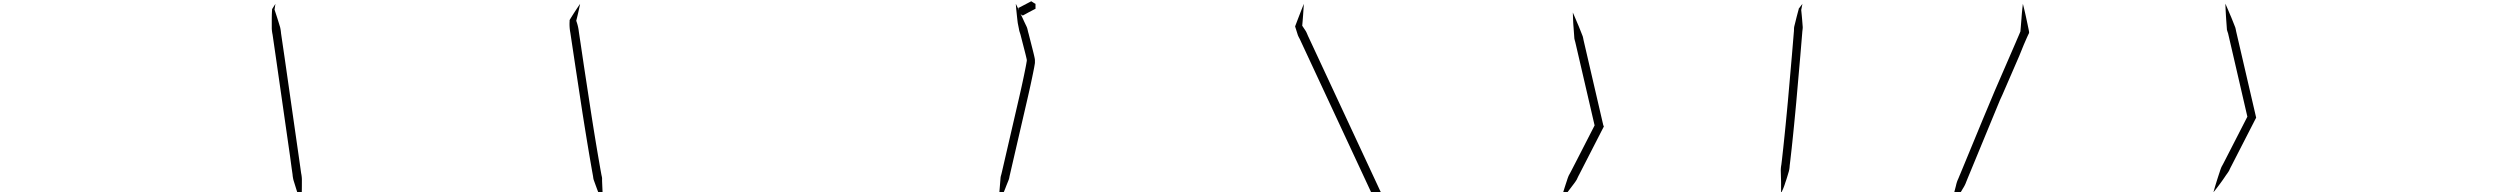 <svg id="Cracking_SimpleVertical" xmlns="http://www.w3.org/2000/svg" viewBox="0 0 650 50"><title>CP_CrackingSimpleVertical</title><path d="M269.23,1s0,0.19,0,.48,0,0.32,0,.5l0,0.29c0,0.1-.11,0-0.15.08l-1.53.8L266,4a0.18,0.18,0,0,0-.07,0s0,0-.09,0l-0.25-.15-0.42-.26-0.39-.27s0-.19,0-0.47,0-.32,0-0.49l0-.29c0-.06,0-0.07.06-0.06a0.18,0.18,0,0,0,.08,0l1.53-.8,1.53-.8c0.07,0,.07-0.12.15-0.07l0.25,0.15c0.15,0.09.3,0.19,0.42,0.27S269.23,1,269.23,1Z"/><path d="M71.61,1L71.36,2.61l0-.15c0.34,1,.68,2.05,1,3.08l0.47,1.54a10.47,10.47,0,0,1,.24,1.58L74,15l1.81,12.63,1.81,12.62,0.45,3.16L78.29,45a9.24,9.24,0,0,1,.2,1.58c0,2.15,0,4.3-.17,6.47-0.73-2-1.35-4.1-2-6.16a9.24,9.24,0,0,1-.26-1.57l-0.23-1.58L75.4,40.53,73.59,27.91,71.78,15.28,70.87,9a10.47,10.47,0,0,1-.21-1.58l0-1.61c0-1.07,0-2.15.08-3.23V2.39Z"/><path d="M150.83,1c-0.33,1.61-.69,3.2-1.1,4.77l0.06-.45a11.88,11.88,0,0,1,.71,2.94l0.45,3,0.89,6,1.82,11.92c0.62,4,1.26,7.94,1.94,11.89l0.52,3,0.27,1.48a6.61,6.61,0,0,1,.15.74l0,0.76,0.13,3,0.09,1.52A6.73,6.73,0,0,0,157,53a13.79,13.79,0,0,1-1.36-2.78c-0.39-1-.72-1.92-1.07-2.88-0.08-.24-0.18-0.48-0.25-0.72a6.72,6.72,0,0,1-.12-0.75l-0.27-1.49-0.52-3c-0.68-4-1.32-7.95-1.95-11.92l-1.82-11.94-0.9-6-0.45-3a11.87,11.87,0,0,1-.19-3V5.21l0.06-.1C149,3.72,149.9,2.35,150.83,1Z"/><path d="M264.11,1s0.4,0.76,1,2.09c0.32,0.67.71,1.48,1.13,2.42L266.95,7c0.23,0.53.29,1.14,0.48,1.73l1,3.93c0.18,0.71.36,1.41,0.53,2.2a6,6,0,0,1,.12.71V16c0,0.15,0,.27,0,0.37-0.06.42-.13,0.8-0.2,1.2-0.6,3.11-1.33,6.38-2.09,9.63l-4.14,17.9c-0.07.31-.14,0.6-0.2,0.9a3.29,3.29,0,0,1-.23.85l-0.61,1.52c-0.37,1-.72,1.79-1,2.48C260,52.23,259.66,53,259.66,53s0-.85.12-2.33L260,48l0.13-1.63a3.29,3.29,0,0,1,.17-0.86c0.08-.29.15-0.59,0.22-0.89l4.14-17.9c0.76-3.25,1.48-6.5,2.07-9.55,0.07-.38.14-0.75,0.19-1.1a1.4,1.4,0,0,0,0-.75c-0.15-.69-0.33-1.41-0.51-2.1l-1-3.89c-0.13-.61-0.4-1.16-0.47-1.73L264.62,6c-0.13-1-.22-1.91-0.3-2.65C264.16,1.85,264.11,1,264.11,1Z"/><path d="M361.65,58.42c-1.37-2-2.66-4-3.93-6a7.18,7.18,0,0,1-.83-1.57c-0.24-.54-0.5-1.08-0.74-1.61L354.64,46l-6-12.88-6-12.88-3-6.44-1.5-3.22c-0.22-.55-0.56-1-0.75-1.61l-0.54-1.71-0.12-.39,0.06-.17C337.51,4.8,338.24,2.9,339,1c-0.12,2-.27,4.08-0.46,6.1l-0.06-.56,1,1.51c0.31,0.51.48,1.08,0.75,1.61l1.5,3.22,3,6.44,6,12.88,6,12.88,1.5,3.22c0.25,0.53.49,1.08,0.76,1.61a7.18,7.18,0,0,1,.67,1.65C360.31,53.82,361,56.1,361.65,58.42Z"/><path d="M468.63,1l-0.32,1.63,0-.1c0.1,1,.21,2,0.28,3l0.12,1.52c0,0.51-.11,1-0.13,1.5l-0.5,6-1.05,12c-0.37,4-.76,8-1.19,12l-0.34,3-0.18,1.5a7.34,7.34,0,0,1-.22,1.5c-0.3,1-.58,2-0.92,2.93A14.45,14.45,0,0,1,463,50.34a3.87,3.87,0,0,0,.08-0.75c0-.25,0-0.5,0-0.76,0-.5,0-1,0-1.51l-0.08-3a8.39,8.39,0,0,1,.15-1.49l0.18-1.49,0.33-3c0.43-4,.82-8,1.19-12l1.05-12,0.5-6c0.07-.5,0-1,0.12-1.5l0.37-1.48c0.24-1,.51-2,0.78-3l0-.1Z"/><path d="M575.49,50c0.5-1.8,1.05-3.56,1.64-5.32a11.8,11.8,0,0,1,.47-1.3c0.22-.4.45-0.8,0.65-1.21l1.25-2.44,5-9.75-0.09.76L581,16l-1.71-7.37A8.34,8.34,0,0,1,579,7.71l-0.07-1-0.14-1.91c-0.08-1.28-.15-2.56-0.19-3.84,0.53,1.17,1,2.35,1.52,3.53l0.71,1.78,0.35,0.89a8.34,8.34,0,0,1,.2.92l1.71,7.37,3.42,14.75,0.09,0.4-0.19.36-5,9.75-1.25,2.44c-0.22.4-.41,0.82-0.6,1.23a11.79,11.79,0,0,1-.78,1.14C577.77,47.06,576.66,48.55,575.49,50Z"/><path d="M525.95,1q0.47,1.82.86,3.65l0.39,1.83c0.12,0.61.27,1.22,0.36,1.83l0,0.26-0.13.27c-0.45.93-.85,1.9-1.27,2.85L525,14.55l-2.48,5.72-1.24,2.86-0.62,1.43L520,26l-2.38,5.76-4.76,11.53-1.19,2.88c-0.19.48-.41,1-0.58,1.45a8.33,8.33,0,0,1-.73,1.38l-0.79,1.34-0.75,1.38a20.11,20.11,0,0,0-1.36,2.81,15.31,15.31,0,0,1,.38-3.16c0.1-.52.2-1,0.31-1.55l0.4-1.54a8.28,8.28,0,0,1,.46-1.5c0.23-.47.41-1,0.61-1.43l1.19-2.88,4.76-11.53L518,25.14l0.61-1.46,0.62-1.43,1.24-2.86,2.48-5.72,1.24-2.86c0.41-1,.84-1.9,1.21-2.87l-0.09.53c0-.62.09-1.24,0.13-1.86l0.15-1.86Q525.72,2.87,525.95,1Z"/><path d="M405.77,52.25c0.5-1.8,1.05-3.56,1.64-5.32a11.8,11.8,0,0,1,.47-1.3c0.22-.4.45-0.8,0.65-1.21L409.78,42l5-9.75-0.09.76-3.42-14.75-1.71-7.37a8.34,8.34,0,0,1-.23-0.92l-0.07-1-0.14-1.91C409,5.82,409,4.54,408.93,3.25c0.53,1.17,1,2.35,1.52,3.53l0.71,1.78,0.35,0.89a8.34,8.34,0,0,1,.2.92l1.71,7.38,3.42,14.75L417,32.9l-0.19.36-5,9.75-1.25,2.44c-0.22.4-.41,0.82-0.6,1.23a11.79,11.79,0,0,1-.78,1.14C408.05,49.31,406.94,50.8,405.77,52.25Z"/></svg>